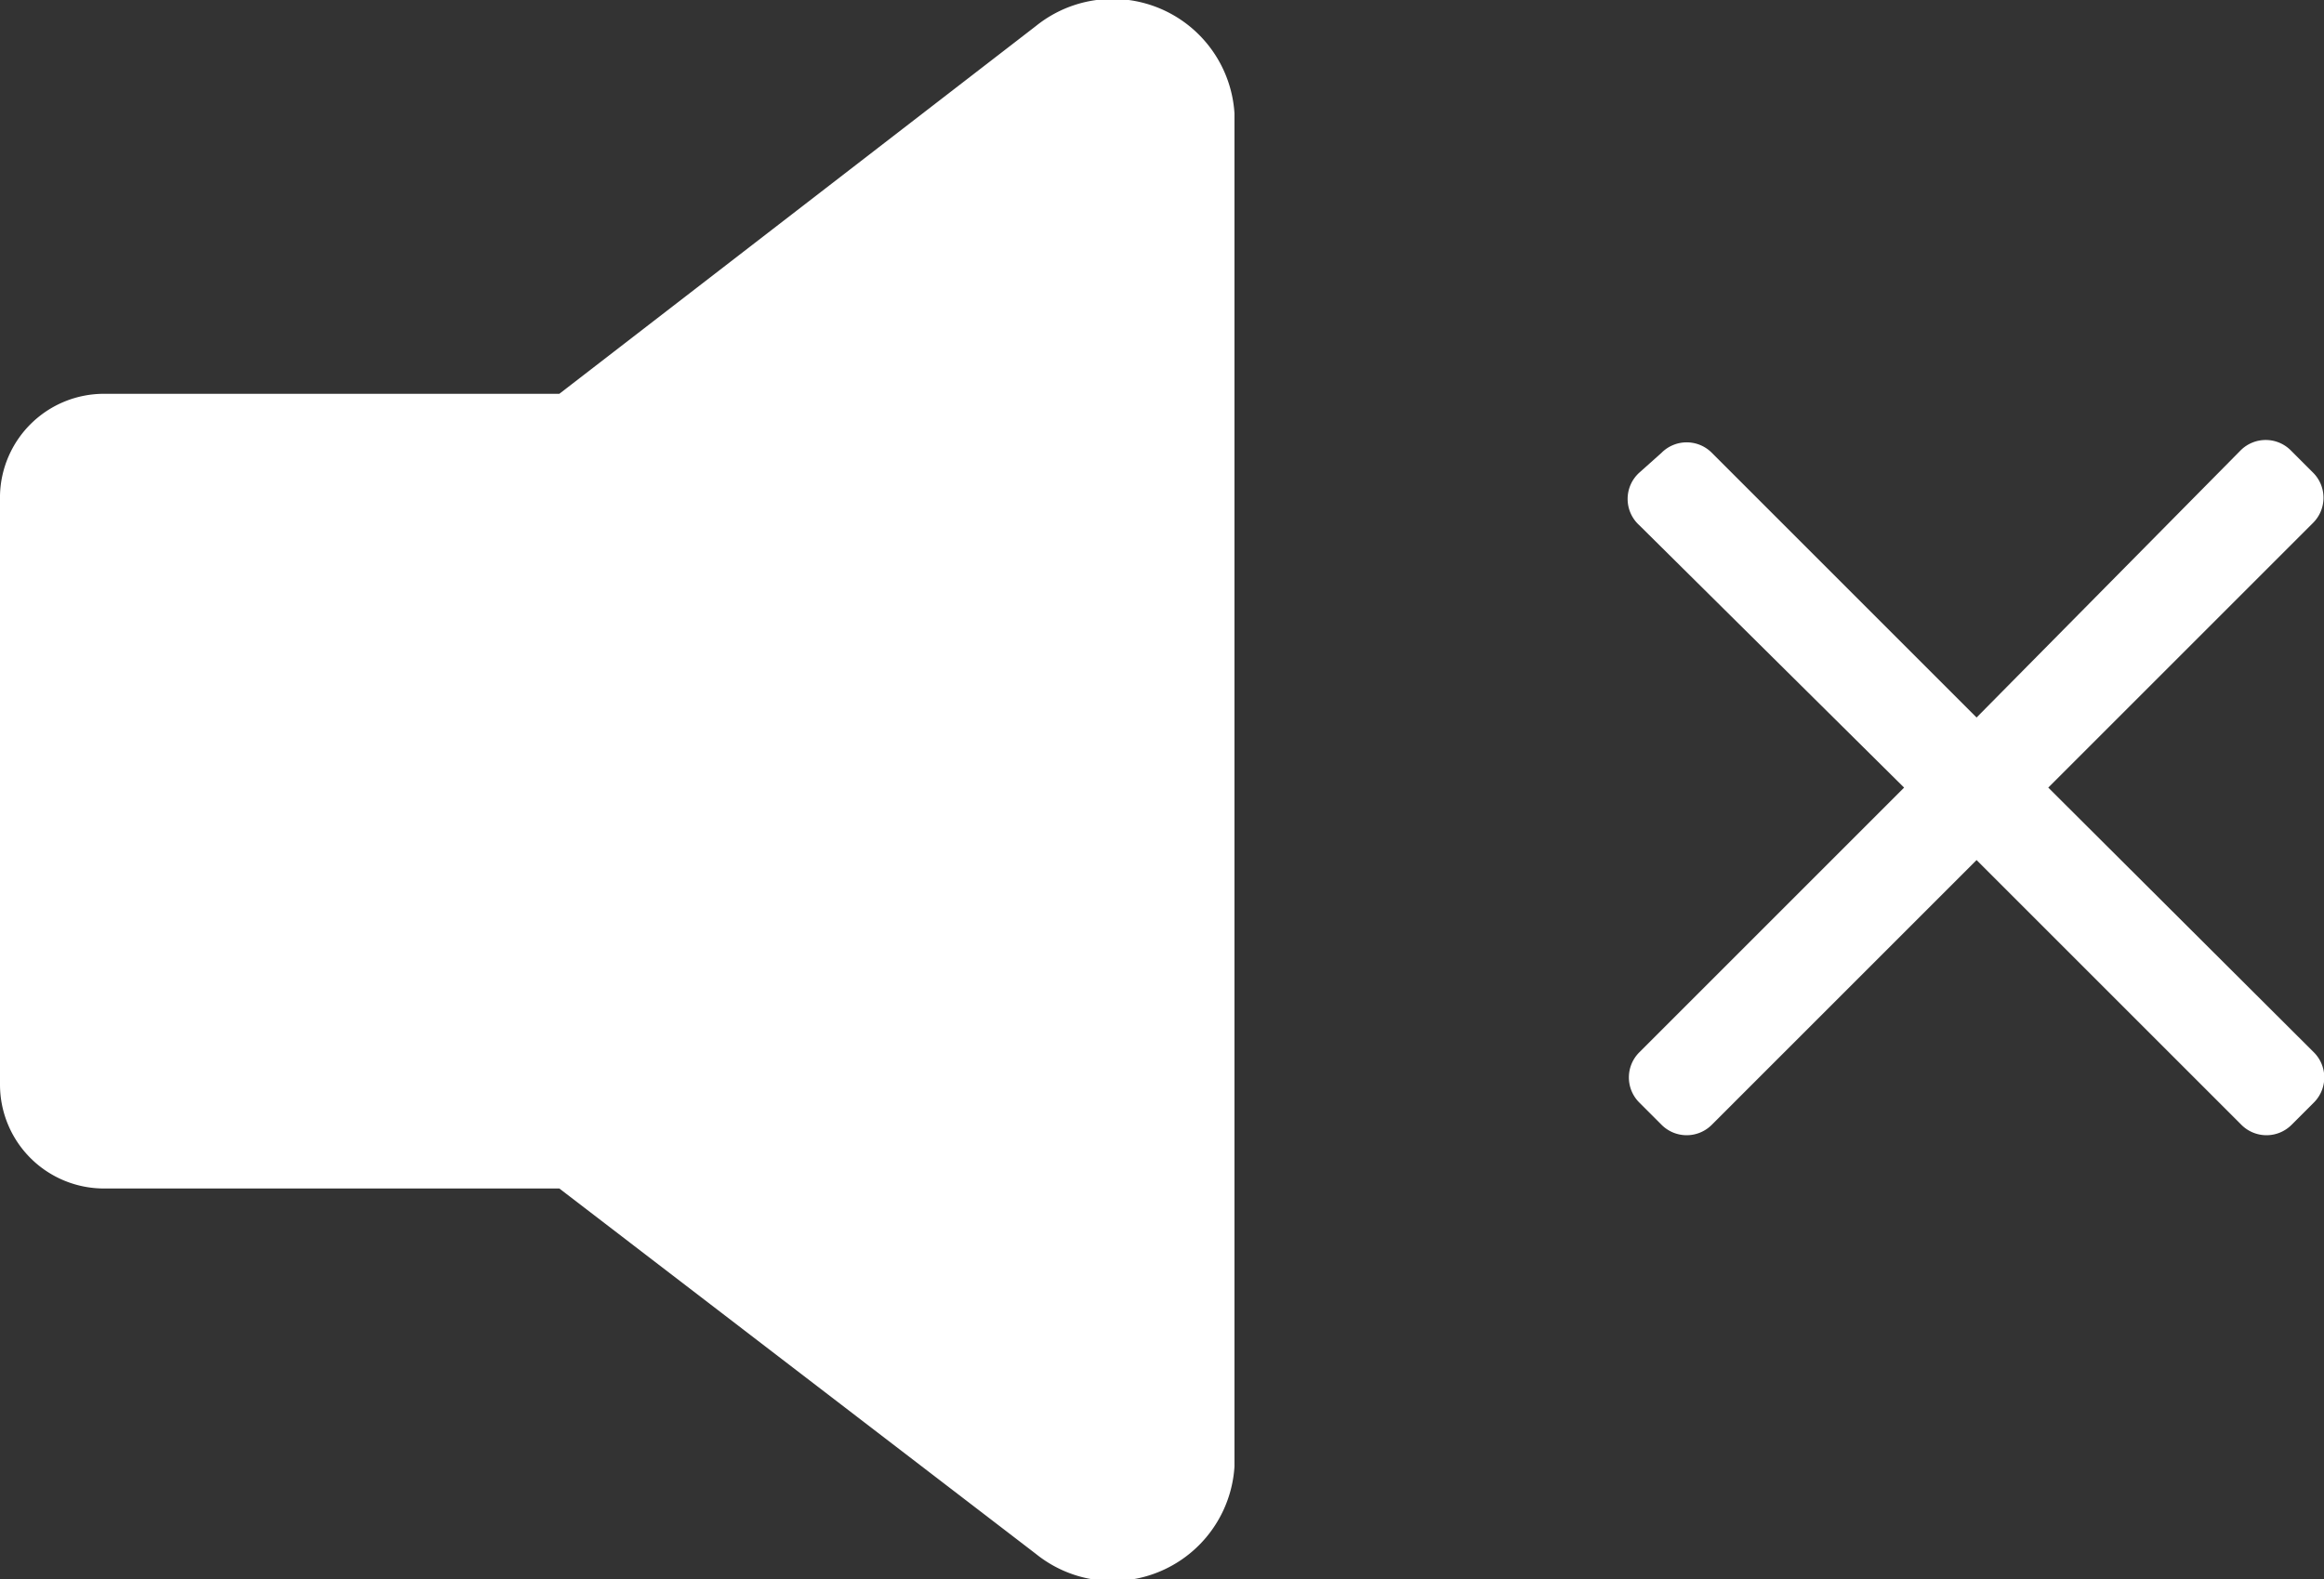 <svg xmlns="http://www.w3.org/2000/svg" viewBox="0 0 29.5 20.05"><rect x="0" y="0" width="29.5" height="20.05" fill="#333333" stroke="none"/><defs><style>.cls-1{fill:#fff;}</style></defs><title>off</title><g id="Layer_2" data-name="Layer 2"><g id="Layer_1-2" data-name="Layer 1"><path class="cls-1" d="M13.15.33,7.1,5H1.32A1.32,1.32,0,0,0,0,6.29v7.48a1.32,1.32,0,0,0,1.32,1.32H7.1l6.05,4.64a1.55,1.55,0,0,0,2.52-1.11V1.44A1.55,1.55,0,0,0,13.15.33Z"/><path class="cls-1" d="M20.81,6.67,24.17,10l-3.36,3.36a.45.45,0,0,0,0,.64l.28.28a.45.45,0,0,0,.64,0l3.36-3.36,3.36,3.36a.45.45,0,0,0,.64,0l.28-.28a.45.45,0,0,0,0-.64L26,10l3.36-3.36a.45.45,0,0,0,0-.64l-.28-.28a.45.45,0,0,0-.64,0L25.09,9.11,21.73,5.75a.45.45,0,0,0-.64,0L20.81,6A.45.45,0,0,0,20.81,6.67Z"/></g></g></svg>